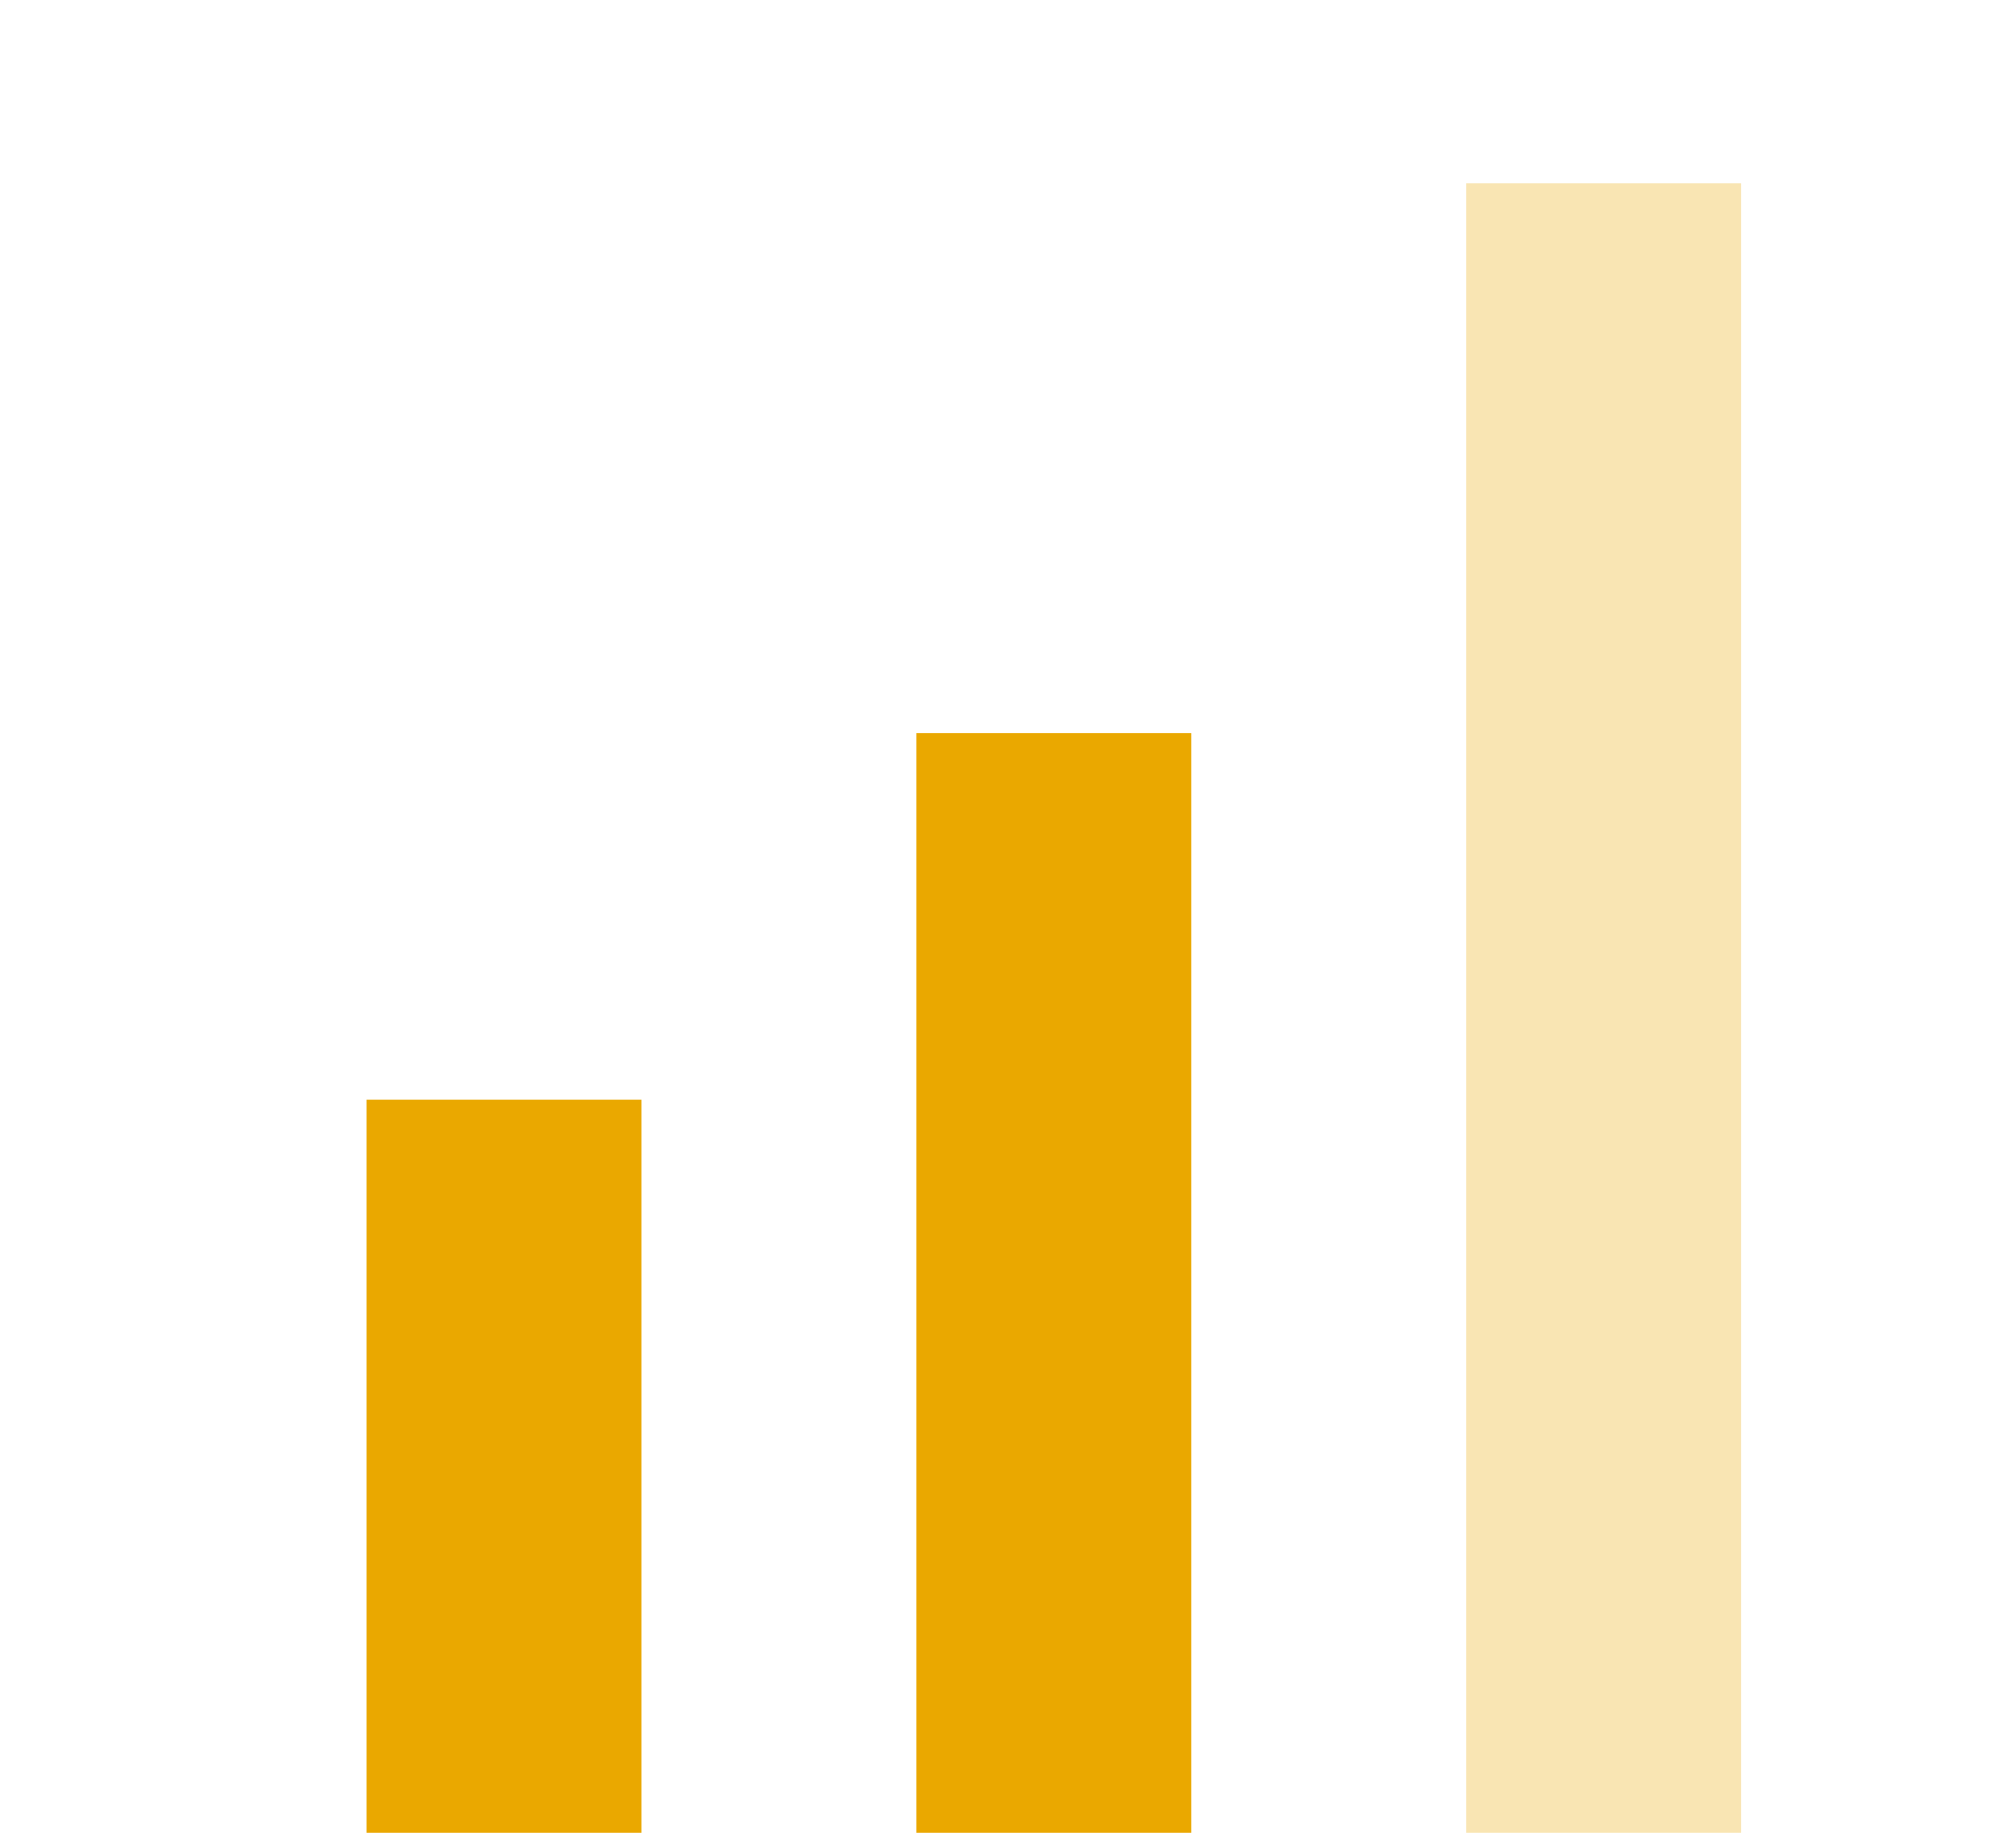<svg width="11" height="10" viewBox="0 0 11 10" fill="none" xmlns="http://www.w3.org/2000/svg">
<rect x="2" y="6" width="1.5" height="4" fill="#EAA800"/>
<rect x="5" y="4" width="1.5" height="6" fill="#EAA800"/>
<rect x="8" y="1" width="1.5" height="9" fill="#EAA800" fill-opacity="0.3"/>
</svg>

